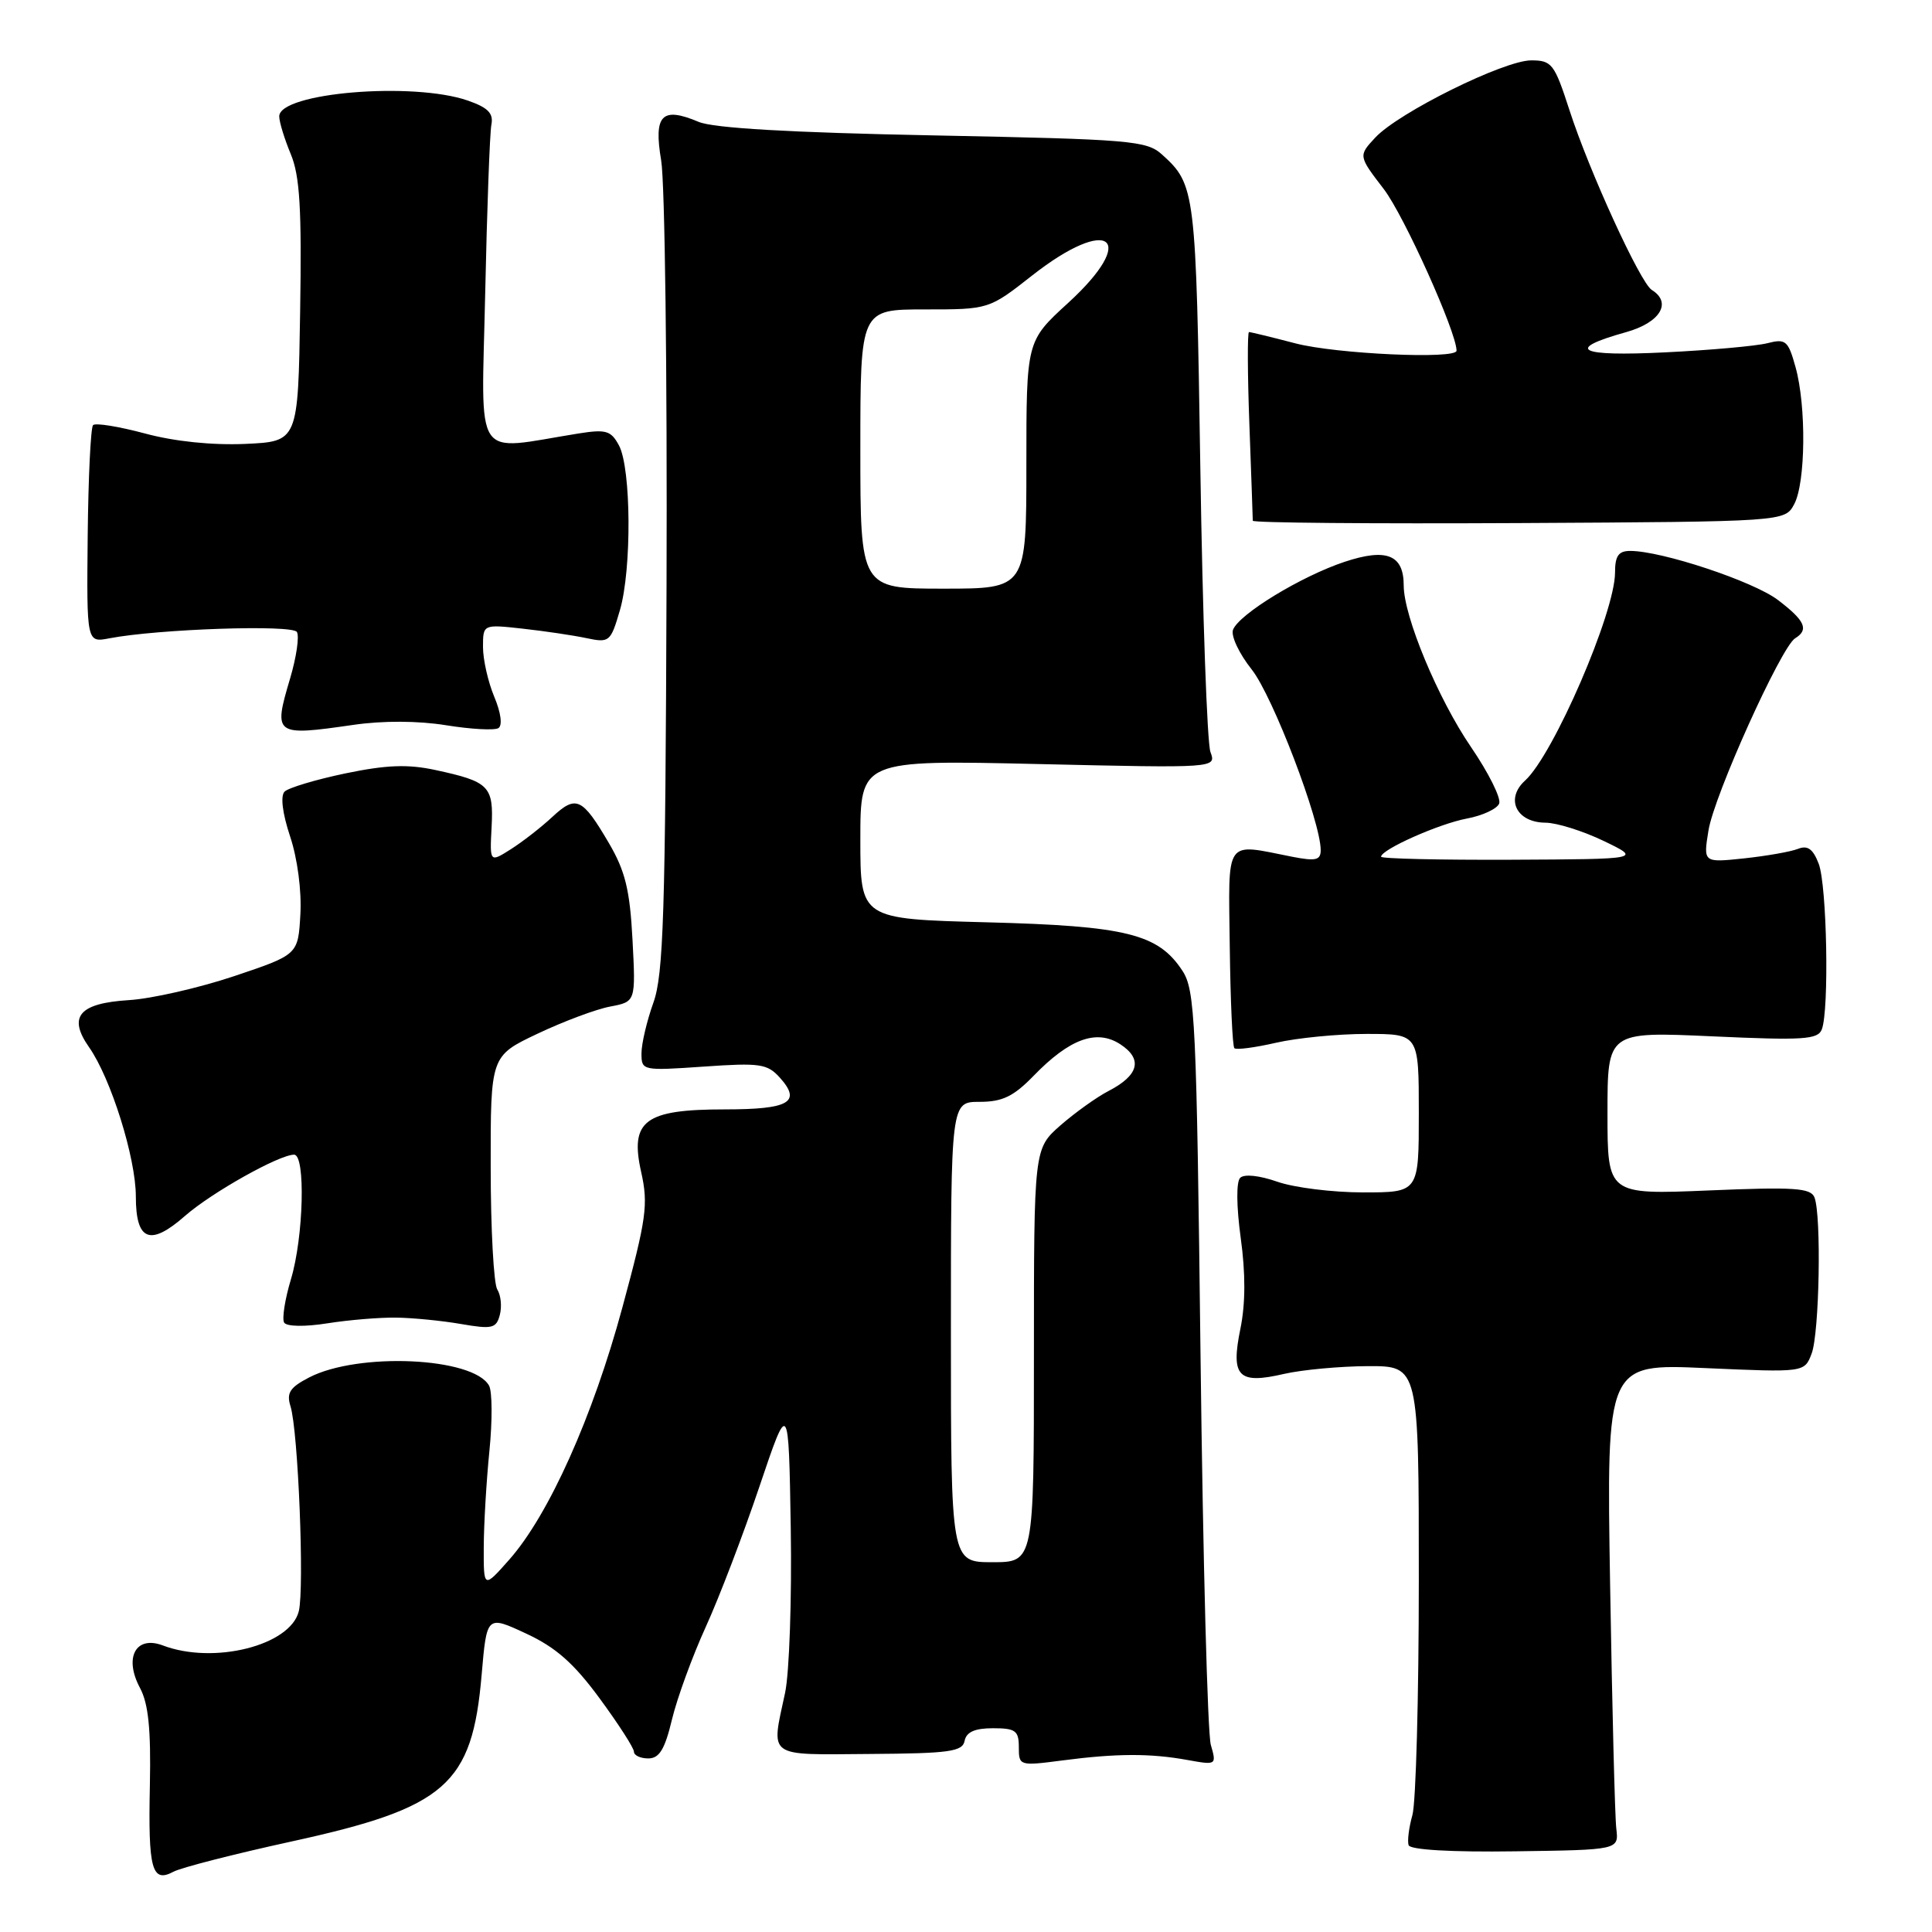 <?xml version="1.0" encoding="UTF-8" standalone="no"?>
<!DOCTYPE svg PUBLIC "-//W3C//DTD SVG 1.1//EN" "http://www.w3.org/Graphics/SVG/1.1/DTD/svg11.dtd" >
<svg xmlns="http://www.w3.org/2000/svg" xmlns:xlink="http://www.w3.org/1999/xlink" version="1.1" viewBox="0 0 256 256">
 <g >
 <path fill="currentColor"
d=" M 38.61 244.01 C 59.11 239.53 62.57 236.50 63.82 221.92 C 64.50 214.03 64.50 214.03 69.70 216.45 C 73.63 218.27 76.02 220.37 79.45 225.04 C 81.95 228.44 84.00 231.62 84.00 232.11 C 84.00 232.60 84.86 233.00 85.90 233.00 C 87.36 233.00 88.09 231.81 89.04 227.84 C 89.72 225.01 91.73 219.50 93.51 215.59 C 95.29 211.69 98.49 203.32 100.62 197.00 C 104.50 185.50 104.50 185.50 104.78 202.50 C 104.93 211.85 104.59 221.66 104.03 224.30 C 102.16 233.02 101.46 232.51 115.25 232.41 C 125.83 232.34 127.54 232.10 127.82 230.66 C 128.05 229.50 129.17 229.00 131.57 229.00 C 134.56 229.00 135.00 229.32 135.00 231.51 C 135.00 233.98 135.08 234.01 140.75 233.27 C 147.93 232.33 152.41 232.31 157.36 233.21 C 161.18 233.90 161.21 233.88 160.44 231.20 C 160.01 229.72 159.40 206.65 159.08 179.95 C 158.55 135.19 158.36 131.19 156.67 128.62 C 153.47 123.74 149.22 122.69 130.75 122.21 C 114.00 121.77 114.00 121.77 114.00 111.24 C 114.00 100.70 114.00 100.70 137.59 101.24 C 161.18 101.78 161.18 101.78 160.39 99.64 C 159.95 98.46 159.35 81.53 159.05 62.00 C 158.48 25.18 158.39 24.48 153.99 20.49 C 151.94 18.63 149.91 18.46 123.65 17.94 C 104.76 17.57 94.54 16.98 92.58 16.15 C 87.69 14.09 86.59 15.22 87.61 21.27 C 88.10 24.15 88.42 49.45 88.32 77.50 C 88.17 121.08 87.92 129.14 86.57 132.88 C 85.71 135.28 85.00 138.30 85.00 139.58 C 85.00 141.87 85.12 141.89 93.25 141.33 C 100.72 140.81 101.67 140.95 103.35 142.81 C 106.24 146.04 104.57 147.00 96.05 147.00 C 85.43 147.00 83.43 148.49 84.96 155.31 C 85.92 159.61 85.66 161.46 82.47 173.24 C 78.55 187.73 72.72 200.73 67.49 206.65 C 64.08 210.50 64.08 210.50 64.10 205.00 C 64.11 201.97 64.45 196.24 64.85 192.25 C 65.25 188.26 65.23 184.37 64.80 183.60 C 62.69 179.84 47.48 179.15 40.96 182.52 C 38.41 183.84 37.94 184.57 38.49 186.33 C 39.51 189.55 40.35 210.47 39.59 213.51 C 38.45 218.05 28.32 220.59 21.58 218.03 C 17.99 216.67 16.39 219.63 18.55 223.66 C 19.67 225.76 20.01 229.14 19.86 236.56 C 19.62 247.68 20.12 249.54 22.97 248.02 C 23.99 247.47 31.02 245.67 38.61 244.01 Z  M 214.17 242.31 C 213.98 240.76 213.62 226.27 213.35 210.10 C 212.86 180.69 212.86 180.69 225.98 181.28 C 239.10 181.86 239.10 181.86 240.05 179.36 C 241.08 176.66 241.36 161.10 240.43 158.67 C 239.94 157.41 237.77 157.26 226.43 157.74 C 213.00 158.30 213.00 158.30 213.00 147.49 C 213.00 136.69 213.00 136.69 226.90 137.32 C 238.95 137.87 240.88 137.75 241.40 136.40 C 242.39 133.82 242.08 117.33 240.99 114.46 C 240.24 112.49 239.52 111.97 238.24 112.48 C 237.28 112.86 234.07 113.42 231.10 113.74 C 225.69 114.31 225.69 114.31 226.38 110.05 C 227.11 105.43 236.00 85.74 237.86 84.58 C 239.72 83.44 239.19 82.25 235.61 79.52 C 232.37 77.04 220.21 73.00 216.01 73.00 C 214.46 73.00 214.00 73.66 214.00 75.87 C 214.00 81.15 205.83 100.03 202.08 103.43 C 199.41 105.85 200.93 108.99 204.79 109.01 C 206.28 109.02 209.75 110.11 212.50 111.43 C 217.50 113.84 217.50 113.84 200.25 113.92 C 190.76 113.96 183.00 113.78 183.00 113.52 C 183.00 112.57 190.68 109.15 194.38 108.46 C 196.46 108.07 198.38 107.17 198.65 106.47 C 198.92 105.76 197.24 102.39 194.91 98.98 C 190.54 92.58 186.00 81.68 186.00 77.58 C 186.00 73.51 183.73 72.60 178.18 74.44 C 172.43 76.35 164.18 81.37 163.38 83.45 C 163.08 84.25 164.19 86.61 165.85 88.70 C 168.64 92.20 175.00 108.85 175.00 112.65 C 175.00 113.98 174.34 114.13 171.25 113.53 C 162.16 111.74 162.78 110.85 162.95 125.47 C 163.04 132.60 163.31 138.64 163.56 138.89 C 163.81 139.14 166.29 138.81 169.08 138.17 C 171.87 137.53 177.27 137.00 181.08 137.00 C 188.00 137.00 188.00 137.00 188.00 147.50 C 188.00 158.00 188.00 158.00 180.63 158.00 C 176.57 158.00 171.45 157.36 169.24 156.58 C 166.86 155.75 164.86 155.54 164.33 156.07 C 163.80 156.60 163.83 159.84 164.40 164.02 C 165.05 168.71 165.04 172.74 164.36 176.06 C 163.06 182.42 164.06 183.46 170.14 182.05 C 172.54 181.50 177.54 181.04 181.25 181.02 C 188.00 181.00 188.00 181.00 188.00 209.26 C 188.00 224.80 187.62 238.86 187.15 240.51 C 186.69 242.15 186.46 243.95 186.65 244.50 C 186.87 245.11 192.30 245.43 200.75 245.31 C 214.50 245.12 214.50 245.12 214.17 242.31 Z  M 52.50 174.59 C 54.70 174.62 58.57 175.00 61.10 175.44 C 65.22 176.15 65.76 176.02 66.23 174.23 C 66.52 173.12 66.37 171.61 65.89 170.86 C 65.42 170.11 65.02 162.84 65.02 154.71 C 65.00 139.92 65.00 139.92 71.25 136.96 C 74.69 135.33 79.02 133.71 80.87 133.37 C 84.24 132.73 84.24 132.73 83.81 124.52 C 83.46 117.90 82.85 115.42 80.68 111.71 C 77.14 105.68 76.34 105.31 73.17 108.26 C 71.70 109.63 69.24 111.54 67.70 112.52 C 64.89 114.30 64.89 114.30 65.14 109.58 C 65.42 104.16 64.83 103.57 57.69 102.03 C 54.02 101.24 51.21 101.35 45.76 102.48 C 41.84 103.30 38.21 104.39 37.71 104.89 C 37.14 105.46 37.42 107.76 38.44 110.83 C 39.42 113.76 39.98 118.07 39.80 121.17 C 39.50 126.50 39.50 126.50 31.01 129.35 C 26.34 130.91 20.07 132.34 17.09 132.52 C 10.48 132.93 8.96 134.71 11.80 138.76 C 14.70 142.89 18.00 153.44 18.00 158.54 C 18.00 164.44 19.89 165.18 24.53 161.10 C 28.05 158.02 36.99 153.00 38.97 153.00 C 40.51 153.00 40.23 163.93 38.55 169.51 C 37.75 172.17 37.35 174.75 37.65 175.25 C 37.98 175.78 40.38 175.82 43.36 175.35 C 46.19 174.90 50.30 174.56 52.50 174.59 Z  M 46.82 96.05 C 50.74 95.48 55.40 95.50 59.12 96.10 C 62.40 96.63 65.52 96.80 66.04 96.48 C 66.60 96.13 66.38 94.44 65.49 92.32 C 64.67 90.36 64.00 87.40 64.00 85.74 C 64.00 82.72 64.00 82.72 69.25 83.30 C 72.14 83.62 75.93 84.18 77.68 84.55 C 80.75 85.20 80.91 85.07 82.14 80.86 C 83.72 75.46 83.64 62.07 82.02 59.03 C 80.96 57.05 80.30 56.86 76.65 57.44 C 62.51 59.70 63.80 61.64 64.29 38.90 C 64.53 27.68 64.90 17.61 65.11 16.53 C 65.41 15.02 64.67 14.26 62.00 13.33 C 54.73 10.80 37.00 12.28 37.00 15.42 C 37.00 16.16 37.69 18.40 38.52 20.40 C 39.73 23.29 39.99 27.63 39.77 41.27 C 39.50 58.50 39.50 58.50 32.50 58.82 C 28.12 59.01 23.14 58.50 19.21 57.44 C 15.74 56.51 12.65 56.01 12.33 56.33 C 12.02 56.65 11.70 63.27 11.62 71.03 C 11.48 85.16 11.48 85.16 14.49 84.58 C 20.95 83.34 38.72 82.74 39.34 83.74 C 39.68 84.30 39.28 87.07 38.44 89.90 C 36.20 97.44 36.36 97.56 46.82 96.05 Z  M 237.74 66.81 C 239.26 63.96 239.36 53.84 237.92 48.65 C 236.94 45.12 236.62 44.85 234.17 45.48 C 232.70 45.85 226.60 46.40 220.62 46.69 C 209.11 47.26 207.27 46.30 215.47 44.01 C 219.98 42.75 221.59 40.10 218.87 38.42 C 217.35 37.48 210.55 22.63 207.94 14.53 C 205.97 8.45 205.62 8.00 202.89 8.00 C 199.28 8.00 185.33 14.91 182.24 18.22 C 179.98 20.65 179.98 20.65 183.37 25.07 C 186.05 28.58 193.00 44.02 193.00 46.47 C 193.00 47.63 177.07 46.91 171.66 45.50 C 168.49 44.67 165.72 44.00 165.50 44.00 C 165.28 44.00 165.30 49.51 165.55 56.25 C 165.80 62.99 166.00 68.72 166.00 69.00 C 166.00 69.28 181.86 69.41 201.25 69.31 C 236.50 69.12 236.50 69.12 237.74 66.81 Z  M 126.00 176.50 C 126.00 146.00 126.00 146.00 129.80 146.00 C 132.82 146.00 134.29 145.29 136.94 142.57 C 141.72 137.63 145.32 136.32 148.46 138.38 C 151.45 140.34 150.91 142.48 146.89 144.56 C 145.32 145.37 142.45 147.43 140.51 149.12 C 137.00 152.21 137.00 152.21 137.00 179.60 C 137.00 207.00 137.00 207.00 131.50 207.00 C 126.00 207.00 126.00 207.00 126.00 176.50 Z  M 114.00 59.50 C 114.00 41.00 114.00 41.00 122.52 41.00 C 131.04 41.00 131.04 41.00 136.77 36.50 C 147.01 28.46 150.96 31.53 141.50 40.17 C 136.00 45.20 136.00 45.20 136.00 61.60 C 136.00 78.00 136.00 78.00 125.00 78.00 C 114.00 78.00 114.00 78.00 114.00 59.50 Z "/>
</g>
</svg>